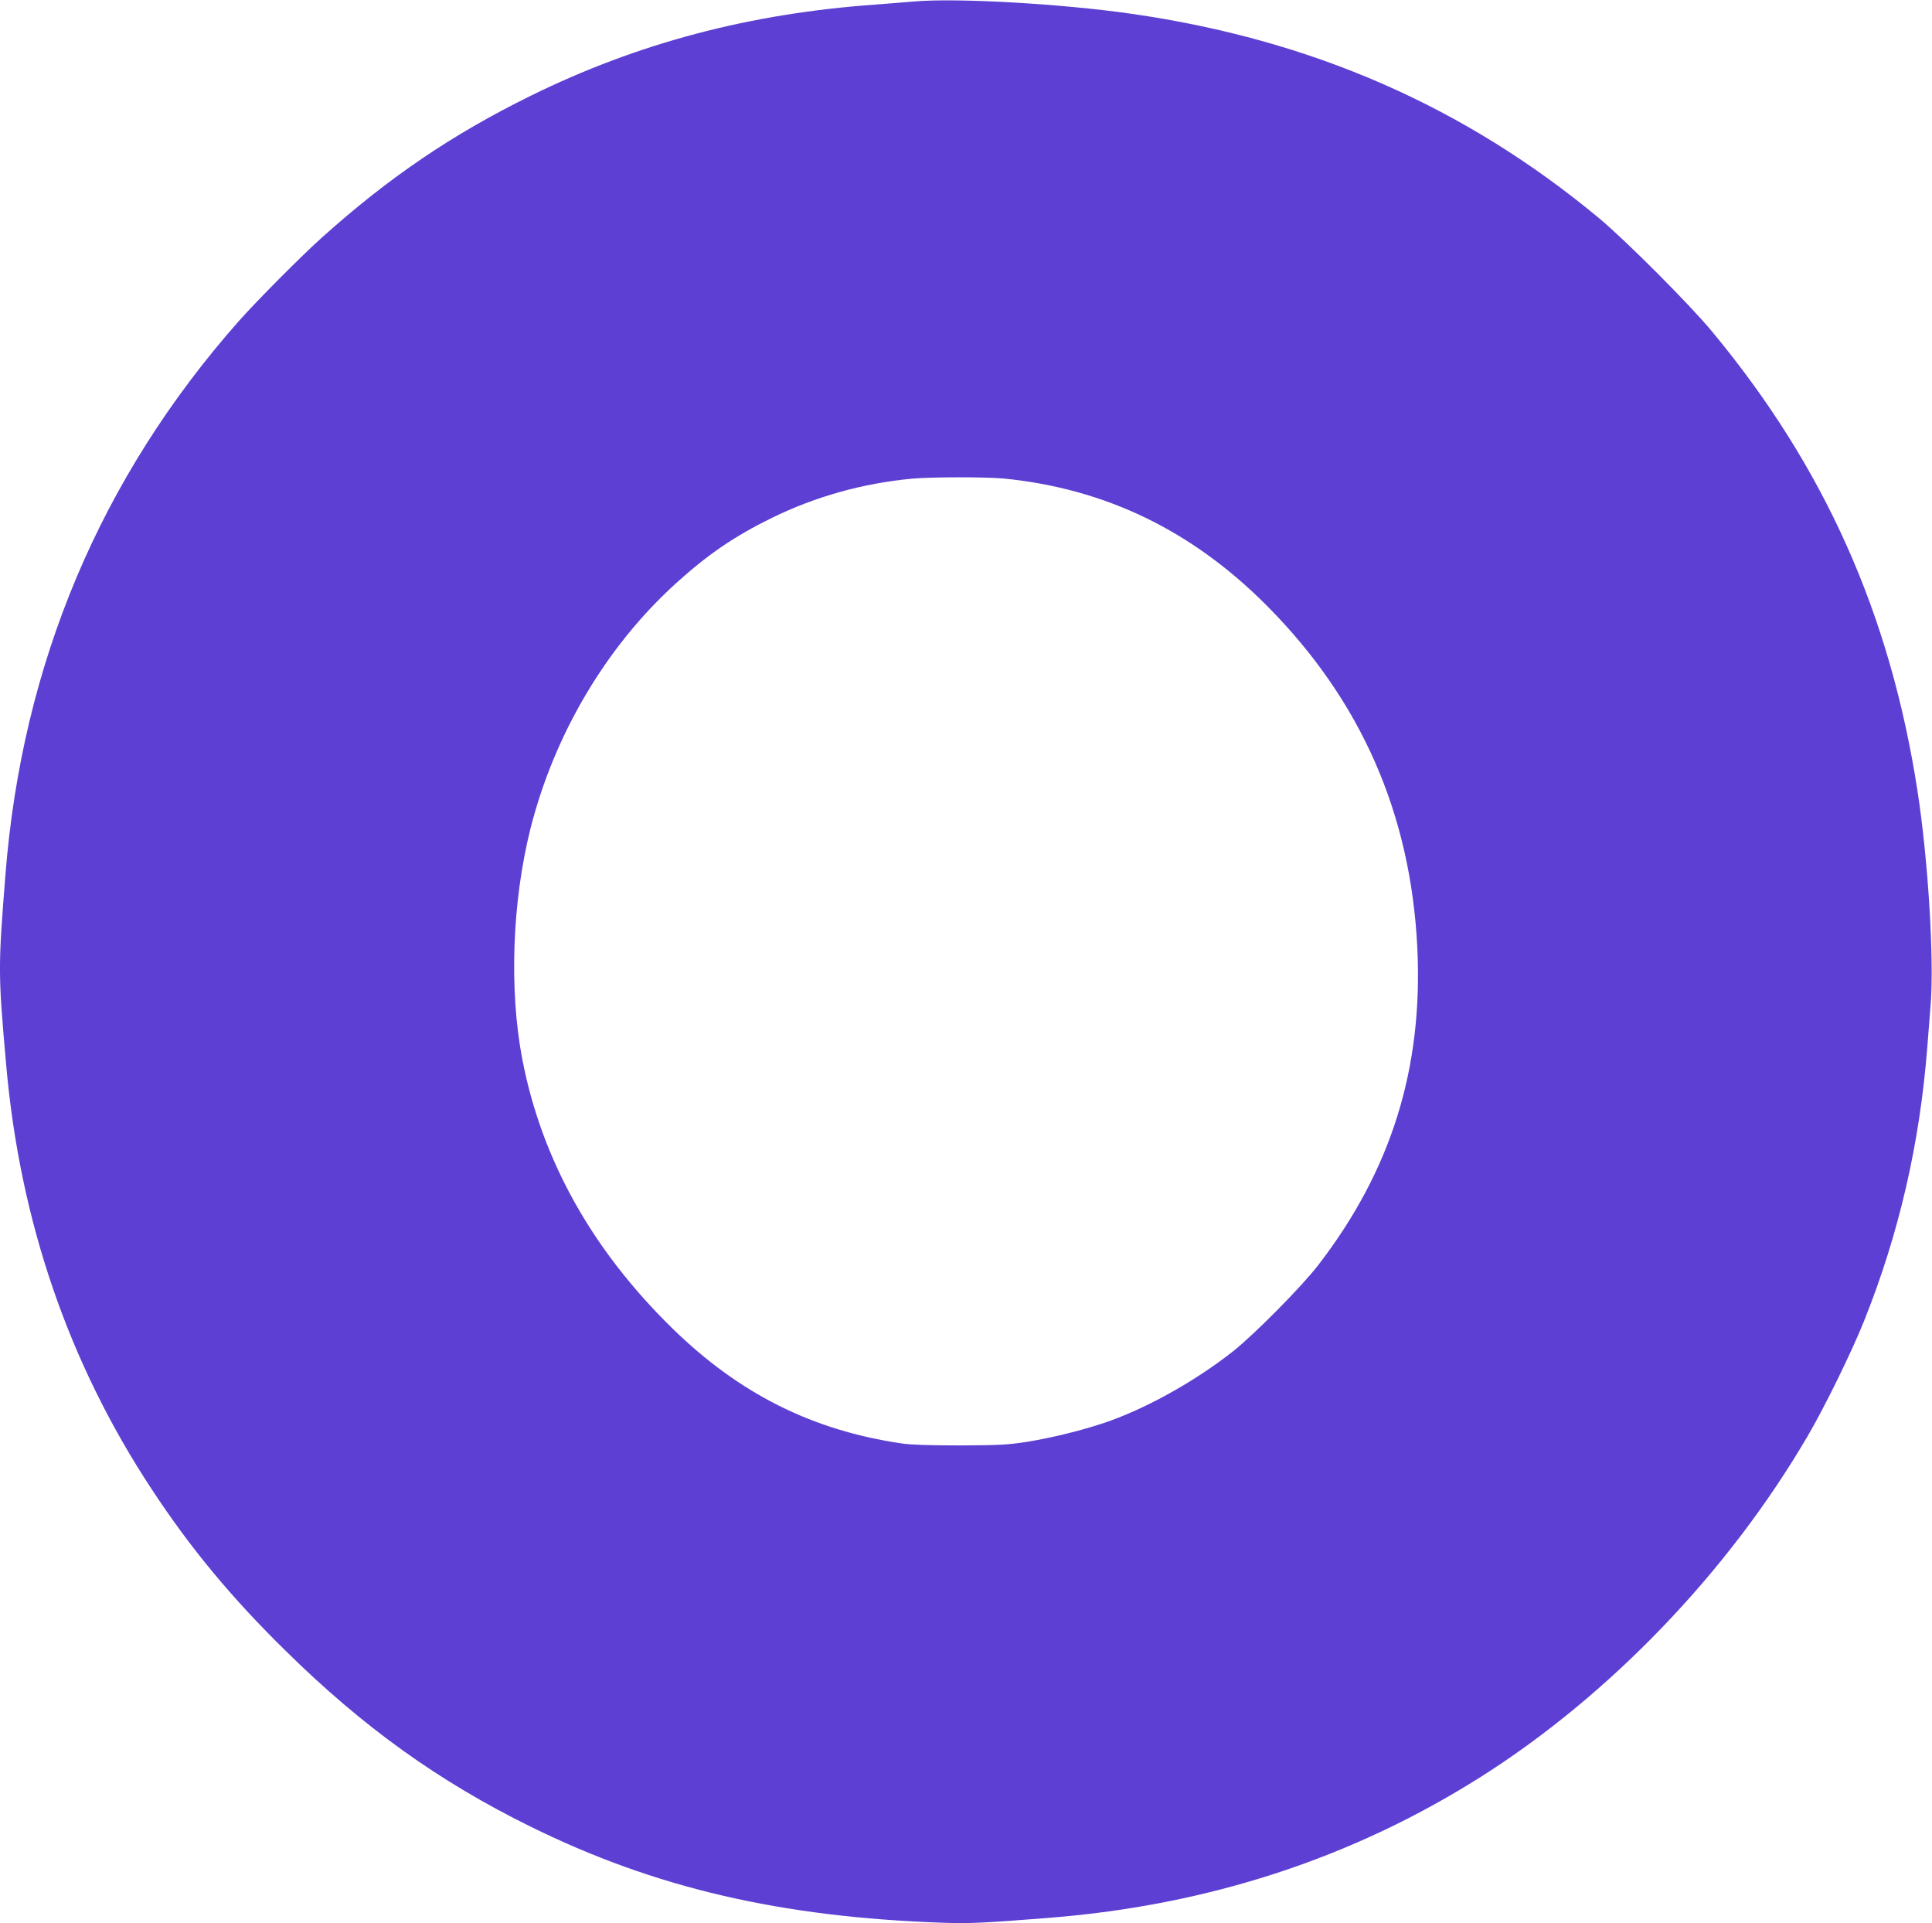 <?xml version="1.0" standalone="no"?>
<!DOCTYPE svg PUBLIC "-//W3C//DTD SVG 20010904//EN"
 "http://www.w3.org/TR/2001/REC-SVG-20010904/DTD/svg10.dtd">
<svg version="1.0" xmlns="http://www.w3.org/2000/svg"
 width="1280pt" height="1274pt" viewBox="0 0 1280 1274"
 preserveAspectRatio="xMidYMid meet">
<g transform="translate(0,1274) scale(0.1,-0.1)"
fill="#5D3FD3" stroke="none">
<path d="M6055 12730 c-49 -4 -162 -13 -250 -20 -837 -59 -1579 -255 -2290
-605 -518 -255 -940 -541 -1385 -941 -139 -125 -423 -411 -546 -549 -917
-1037 -1438 -2271 -1548 -3670 -49 -618 -49 -651 5 -1260 91 -1034 413 -1974
964 -2810 257 -391 529 -719 887 -1070 512 -505 1017 -867 1623 -1165 823
-406 1656 -600 2735 -637 170 -6 280 -1 705 33 1053 84 2004 395 2855 933 856
542 1641 1360 2165 2256 111 188 294 562 374 762 232 579 370 1177 420 1818 6
72 15 198 22 281 24 301 -17 962 -87 1414 -181 1172 -615 2144 -1358 3040
-148 180 -577 609 -751 754 -892 741 -1905 1184 -3101 1355 -467 67 -1165 106
-1439 81z m596 -3160 c674 -67 1248 -345 1744 -844 621 -625 951 -1374 995
-2262 39 -799 -172 -1476 -656 -2104 -109 -142 -423 -459 -564 -571 -240 -189
-546 -363 -810 -459 -153 -56 -384 -114 -561 -142 -124 -19 -184 -22 -439 -23
-195 0 -326 4 -385 13 -594 87 -1076 329 -1519 761 -534 522 -867 1119 -995
1781 -89 460 -68 1049 54 1533 158 623 500 1201 959 1619 216 196 389 314 641
438 289 141 599 228 925 259 126 12 493 12 611 1z"/>
</g>
</svg>
